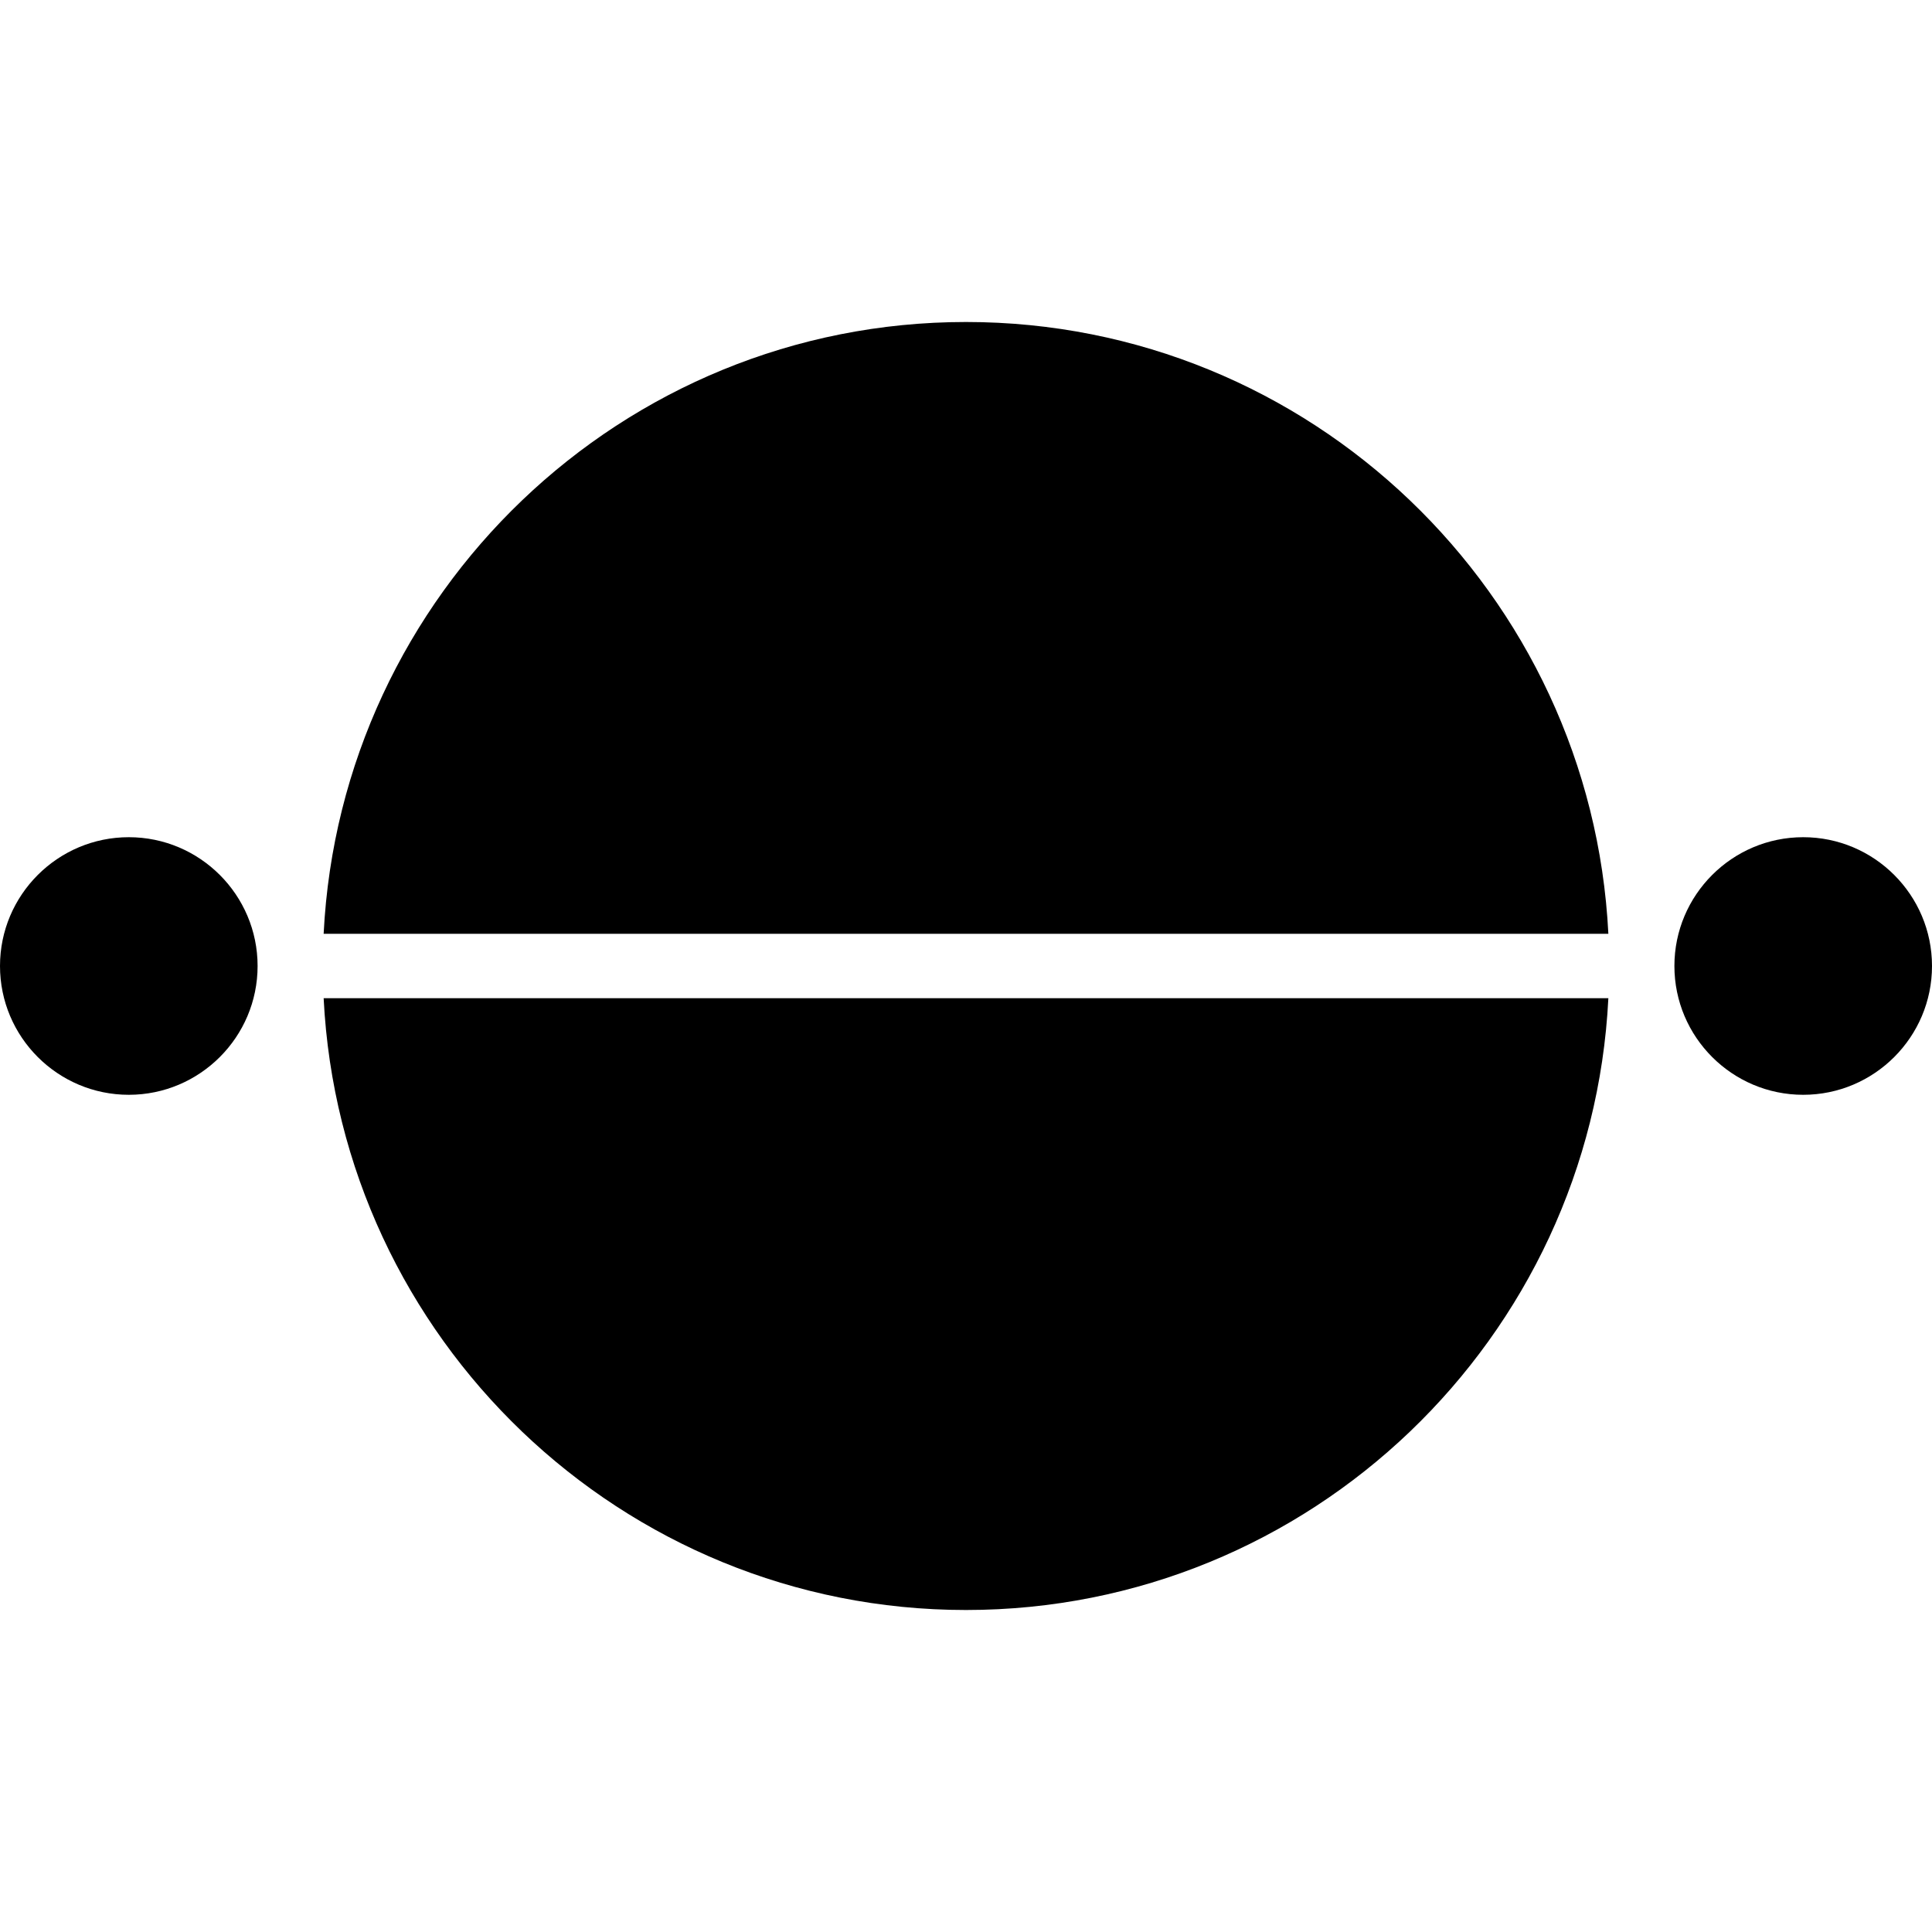 <?xml version="1.0" encoding="iso-8859-1"?>
<!-- Generator: Adobe Illustrator 19.0.0, SVG Export Plug-In . SVG Version: 6.00 Build 0)  -->
<svg version="1.1" id="Layer_1" xmlns="http://www.w3.org/2000/svg" xmlns:xlink="http://www.w3.org/1999/xlink" x="0px" y="0px"
	 viewBox="0 0 512 512" style="enable-background:new 0 0 512 512;" xml:space="preserve">
<g>
	<g>
		<g>
			<path d="M34.133,221.867C15.309,221.867,0,237.175,0,256s15.309,34.133,34.133,34.133c18.825,0,34.133-15.309,34.133-34.133
				S52.958,221.867,34.133,221.867z"/>
			<path d="M477.867,221.867c-18.825,0-34.133,15.309-34.133,34.133s15.309,34.133,34.133,34.133S512,274.825,512,256
				S496.691,221.867,477.867,221.867z"/>
			<path d="M256,85.333c-91.23,0-165.743,72.004-170.231,162.133h340.463C421.743,157.338,347.23,85.333,256,85.333z"/>
			<path d="M256,426.667c91.23,0,165.743-72.004,170.232-162.133H85.769C90.257,354.662,164.77,426.667,256,426.667z"/>
		</g>
	</g>
</g>
<g>
</g>
<g>
</g>
<g>
</g>
<g>
</g>
<g>
</g>
<g>
</g>
<g>
</g>
<g>
</g>
<g>
</g>
<g>
</g>
<g>
</g>
<g>
</g>
<g>
</g>
<g>
</g>
<g>
</g>
</svg>
